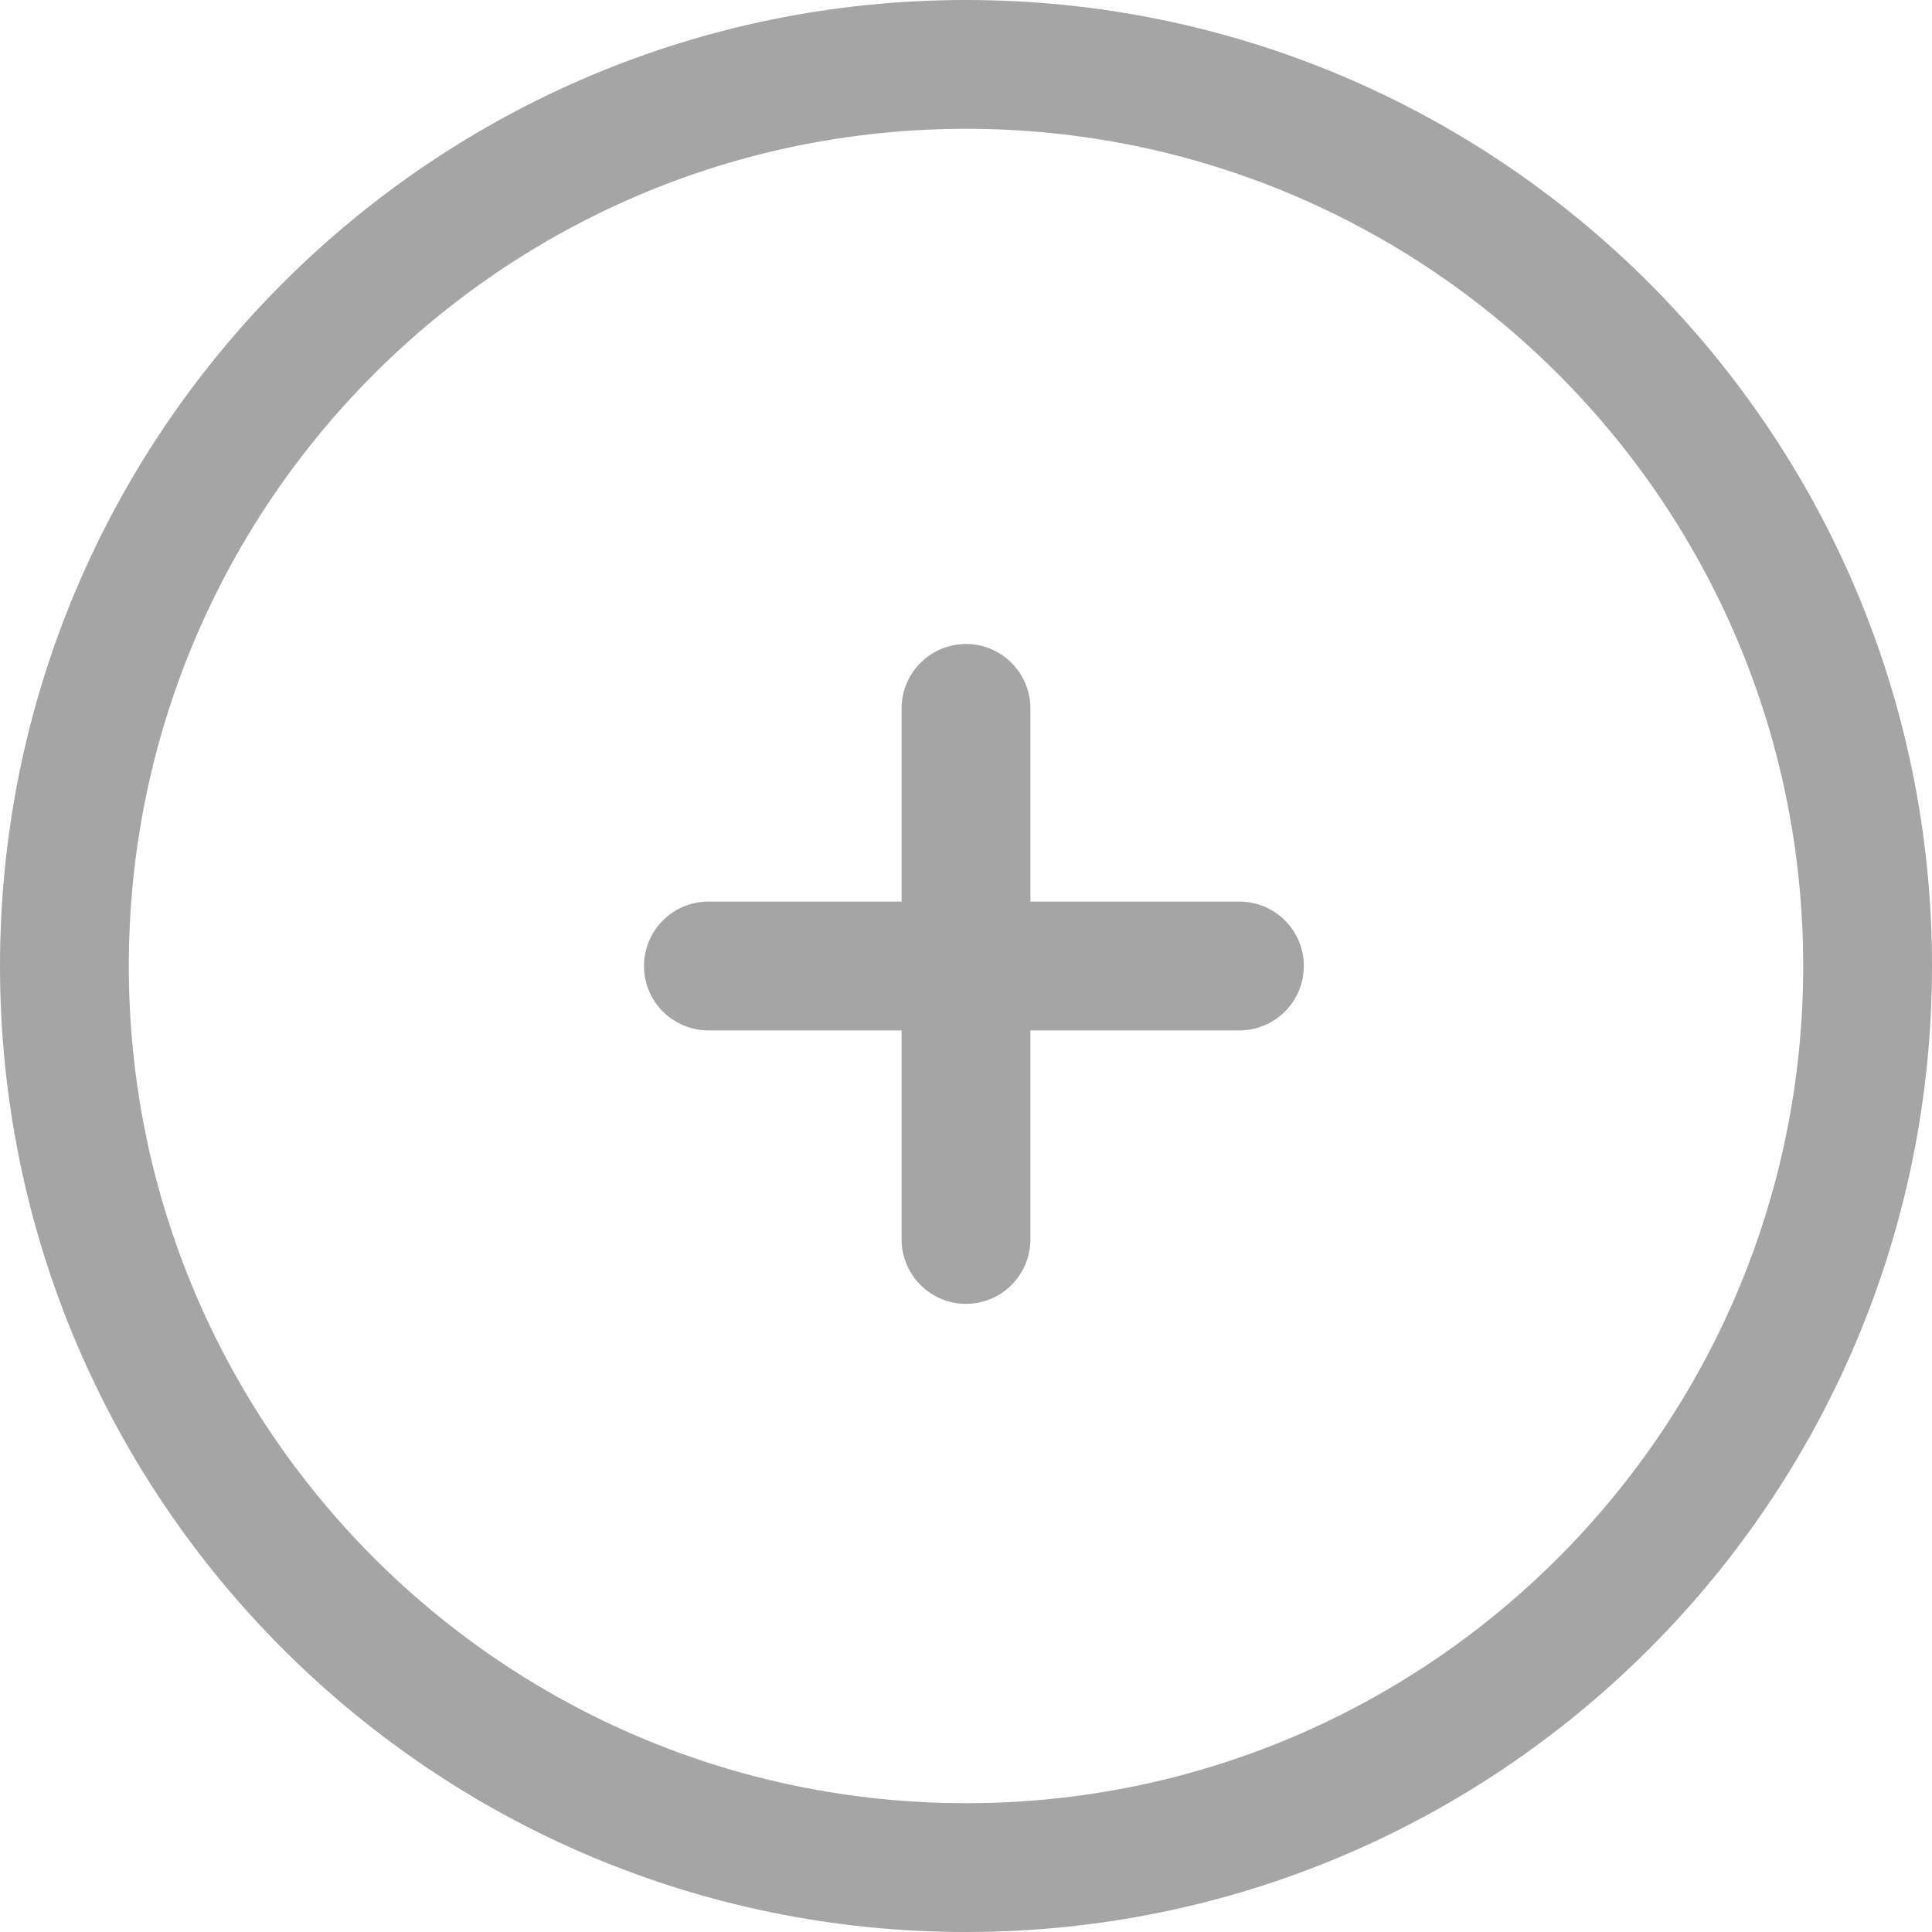 <?xml version="1.0" encoding="UTF-8"?>
<svg width="15px" height="15px" viewBox="0 0 15 15" version="1.1" xmlns="http://www.w3.org/2000/svg" xmlns:xlink="http://www.w3.org/1999/xlink">
    <!-- Generator: Sketch 44.1 (41455) - http://www.bohemiancoding.com/sketch -->
    <title>i-add</title>
    <desc>Created with Sketch.</desc>
    <defs></defs>
    <g id="Page-1" stroke="none" stroke-width="1" fill="none" fill-rule="evenodd">
        <g id="01-创建问题-1" transform="translate(-888, -536)" fill-rule="nonzero" fill="#A5A5A5">
            <g id="Group-2" transform="translate(510, 0)">
                <path d="M385,543 L385,541.5 C385,541.224 385.224,541 385.5,541 C385.776,541 386,541.224 386,541.5 L386,543 L387.623,543 C387.899,543 388.123,543.224 388.123,543.5 C388.123,543.776 387.899,544 387.623,544 L386,544 L386,545.623 C386,545.899 385.776,546.123 385.5,546.123 C385.224,546.123 385,545.899 385,545.623 L385,544 L383.5,544 C383.224,544 383,543.776 383,543.5 C383,543.224 383.224,543 383.5,543 L385,543 Z M385.5,551 C381.358,551 378,547.642 378,543.5 C378,539.358 381.358,536 385.5,536 C389.642,536 393,539.358 393,543.5 C393,547.642 389.642,551 385.5,551 Z M385.5,550 C389.09,550 392,547.09 392,543.5 C392,539.91 389.09,537 385.5,537 C381.91,537 379,539.91 379,543.5 C379,547.09 381.91,550 385.5,550 Z" id="i-add"></path>
            </g>
        </g>
    </g>
</svg>